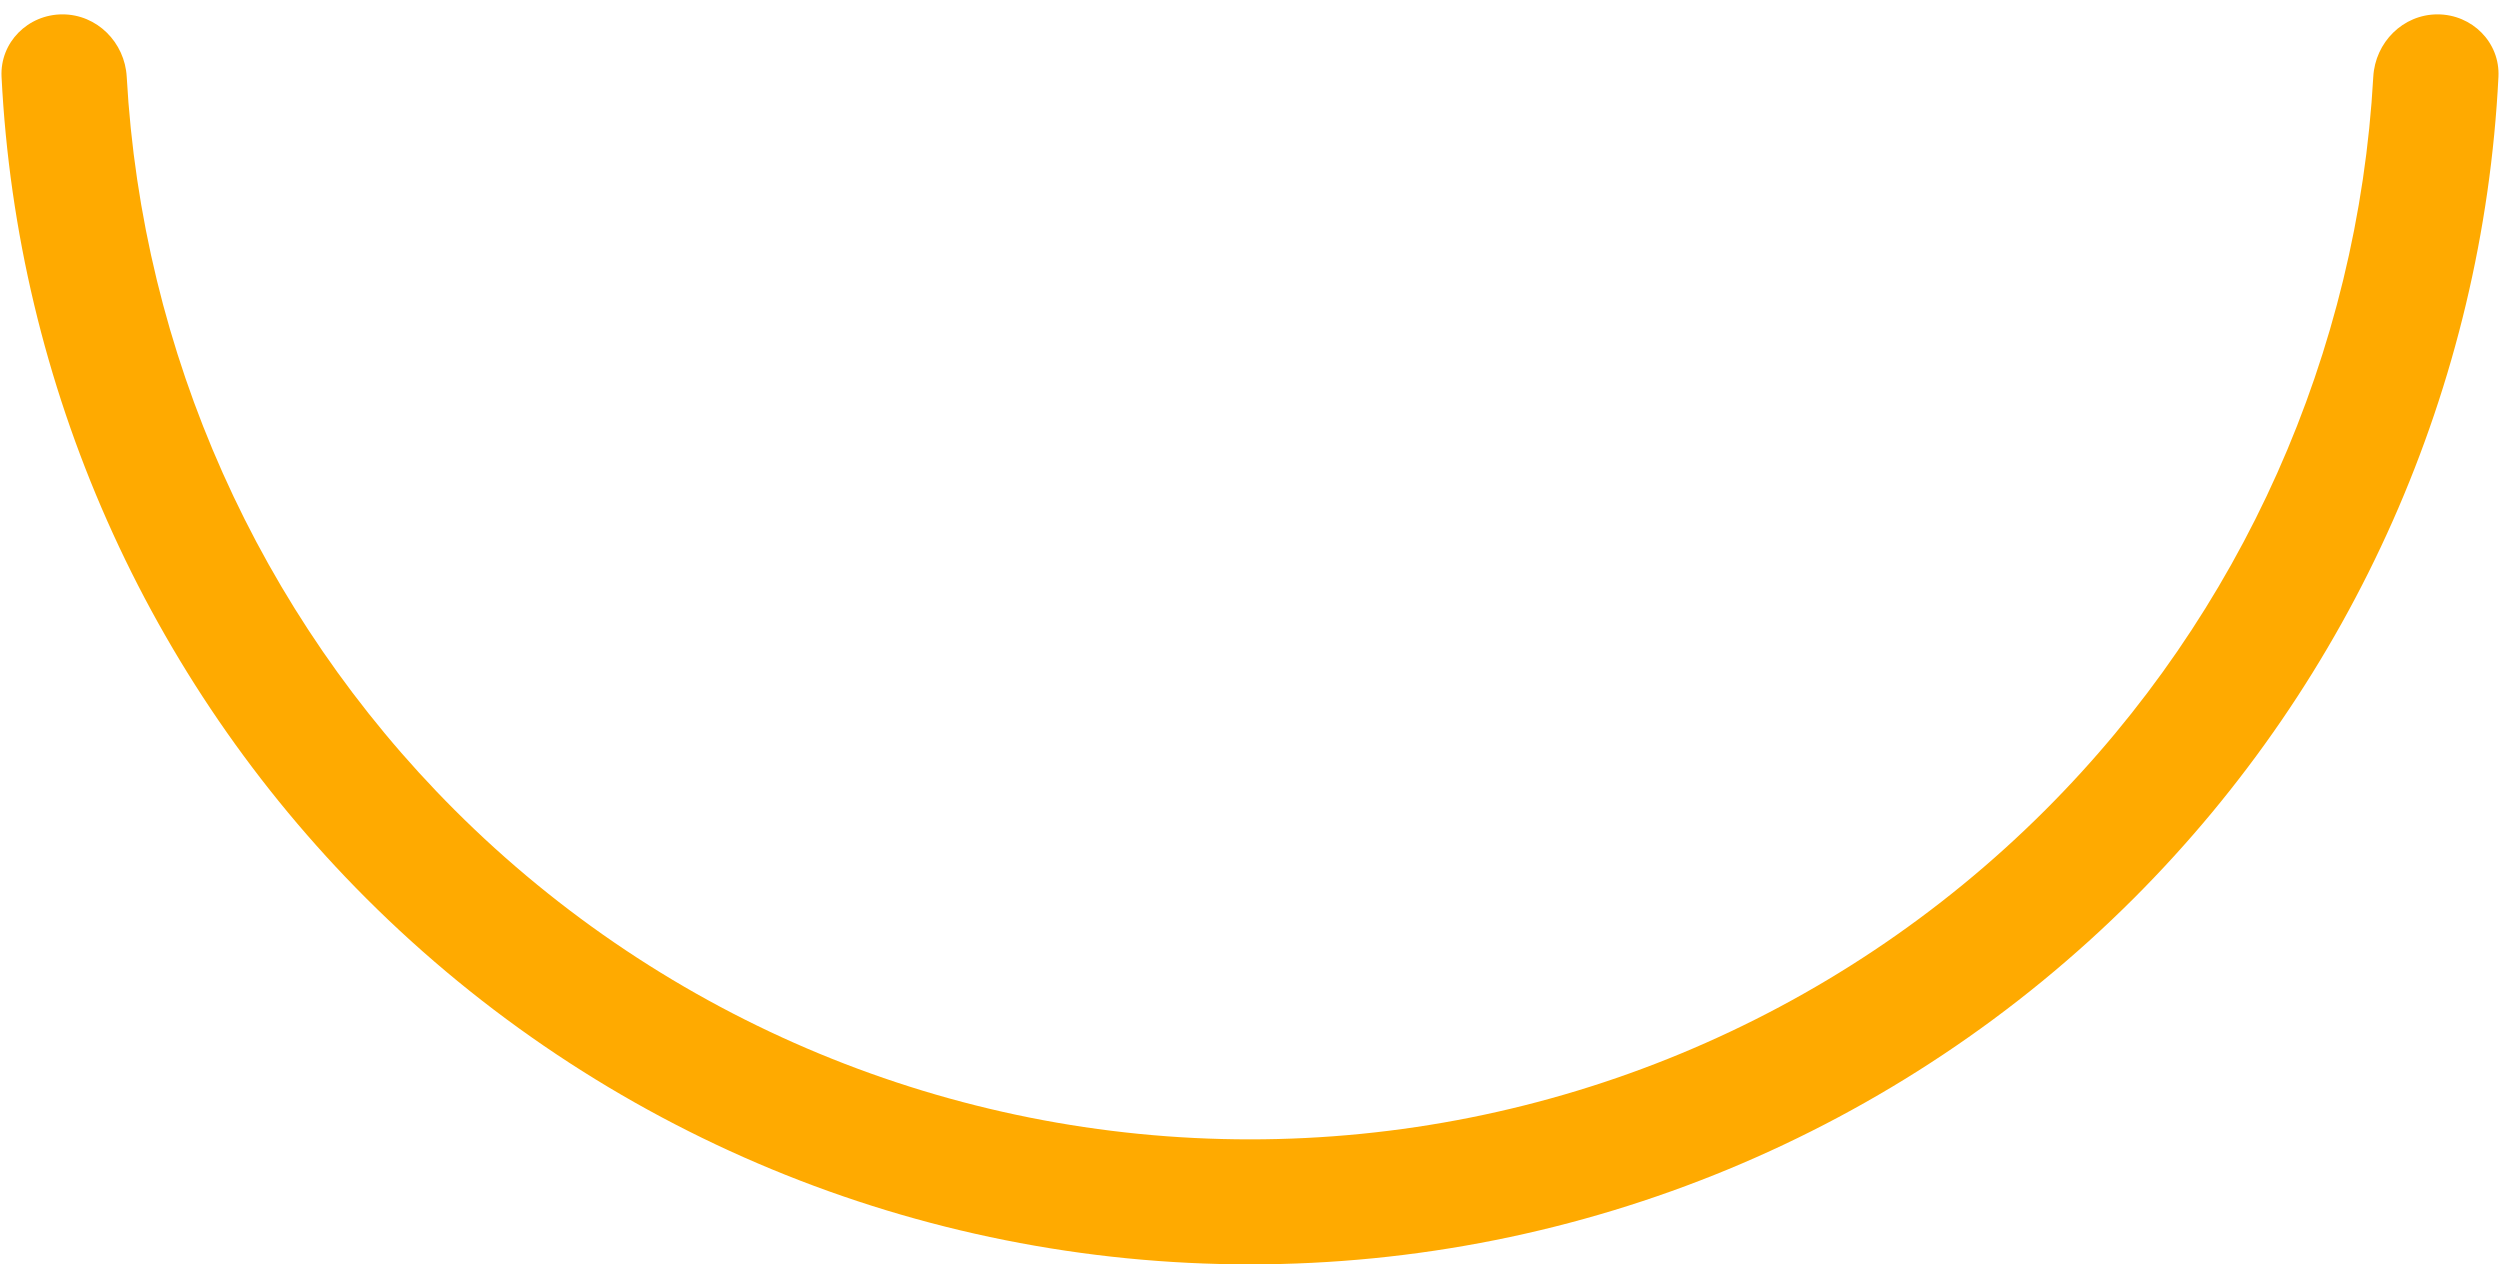 <svg preserveAspectRatio="none" width="100%" height="100%" overflow="visible" style="display: block;" viewBox="0 0 87 44" fill="none" xmlns="http://www.w3.org/2000/svg">
<path id="Ellipse 48" d="M84.825 0.5C86.026 0.5 87.006 1.474 86.946 2.674C86.408 13.419 81.903 23.615 74.259 31.259C66.101 39.417 55.037 44 43.5 44C31.963 44 20.899 39.417 12.741 31.259C5.097 23.615 0.592 13.419 0.054 2.674C-0.006 1.474 0.974 0.5 2.175 0.5C3.376 0.5 4.344 1.475 4.41 2.674C4.943 12.265 8.989 21.355 15.817 28.183C23.159 35.525 33.117 39.65 43.5 39.65C53.883 39.65 63.841 35.525 71.183 28.183C78.011 21.355 82.057 12.265 82.59 2.674C82.656 1.475 83.624 0.5 84.825 0.5Z" fill="#FFAA00"/>
</svg>
